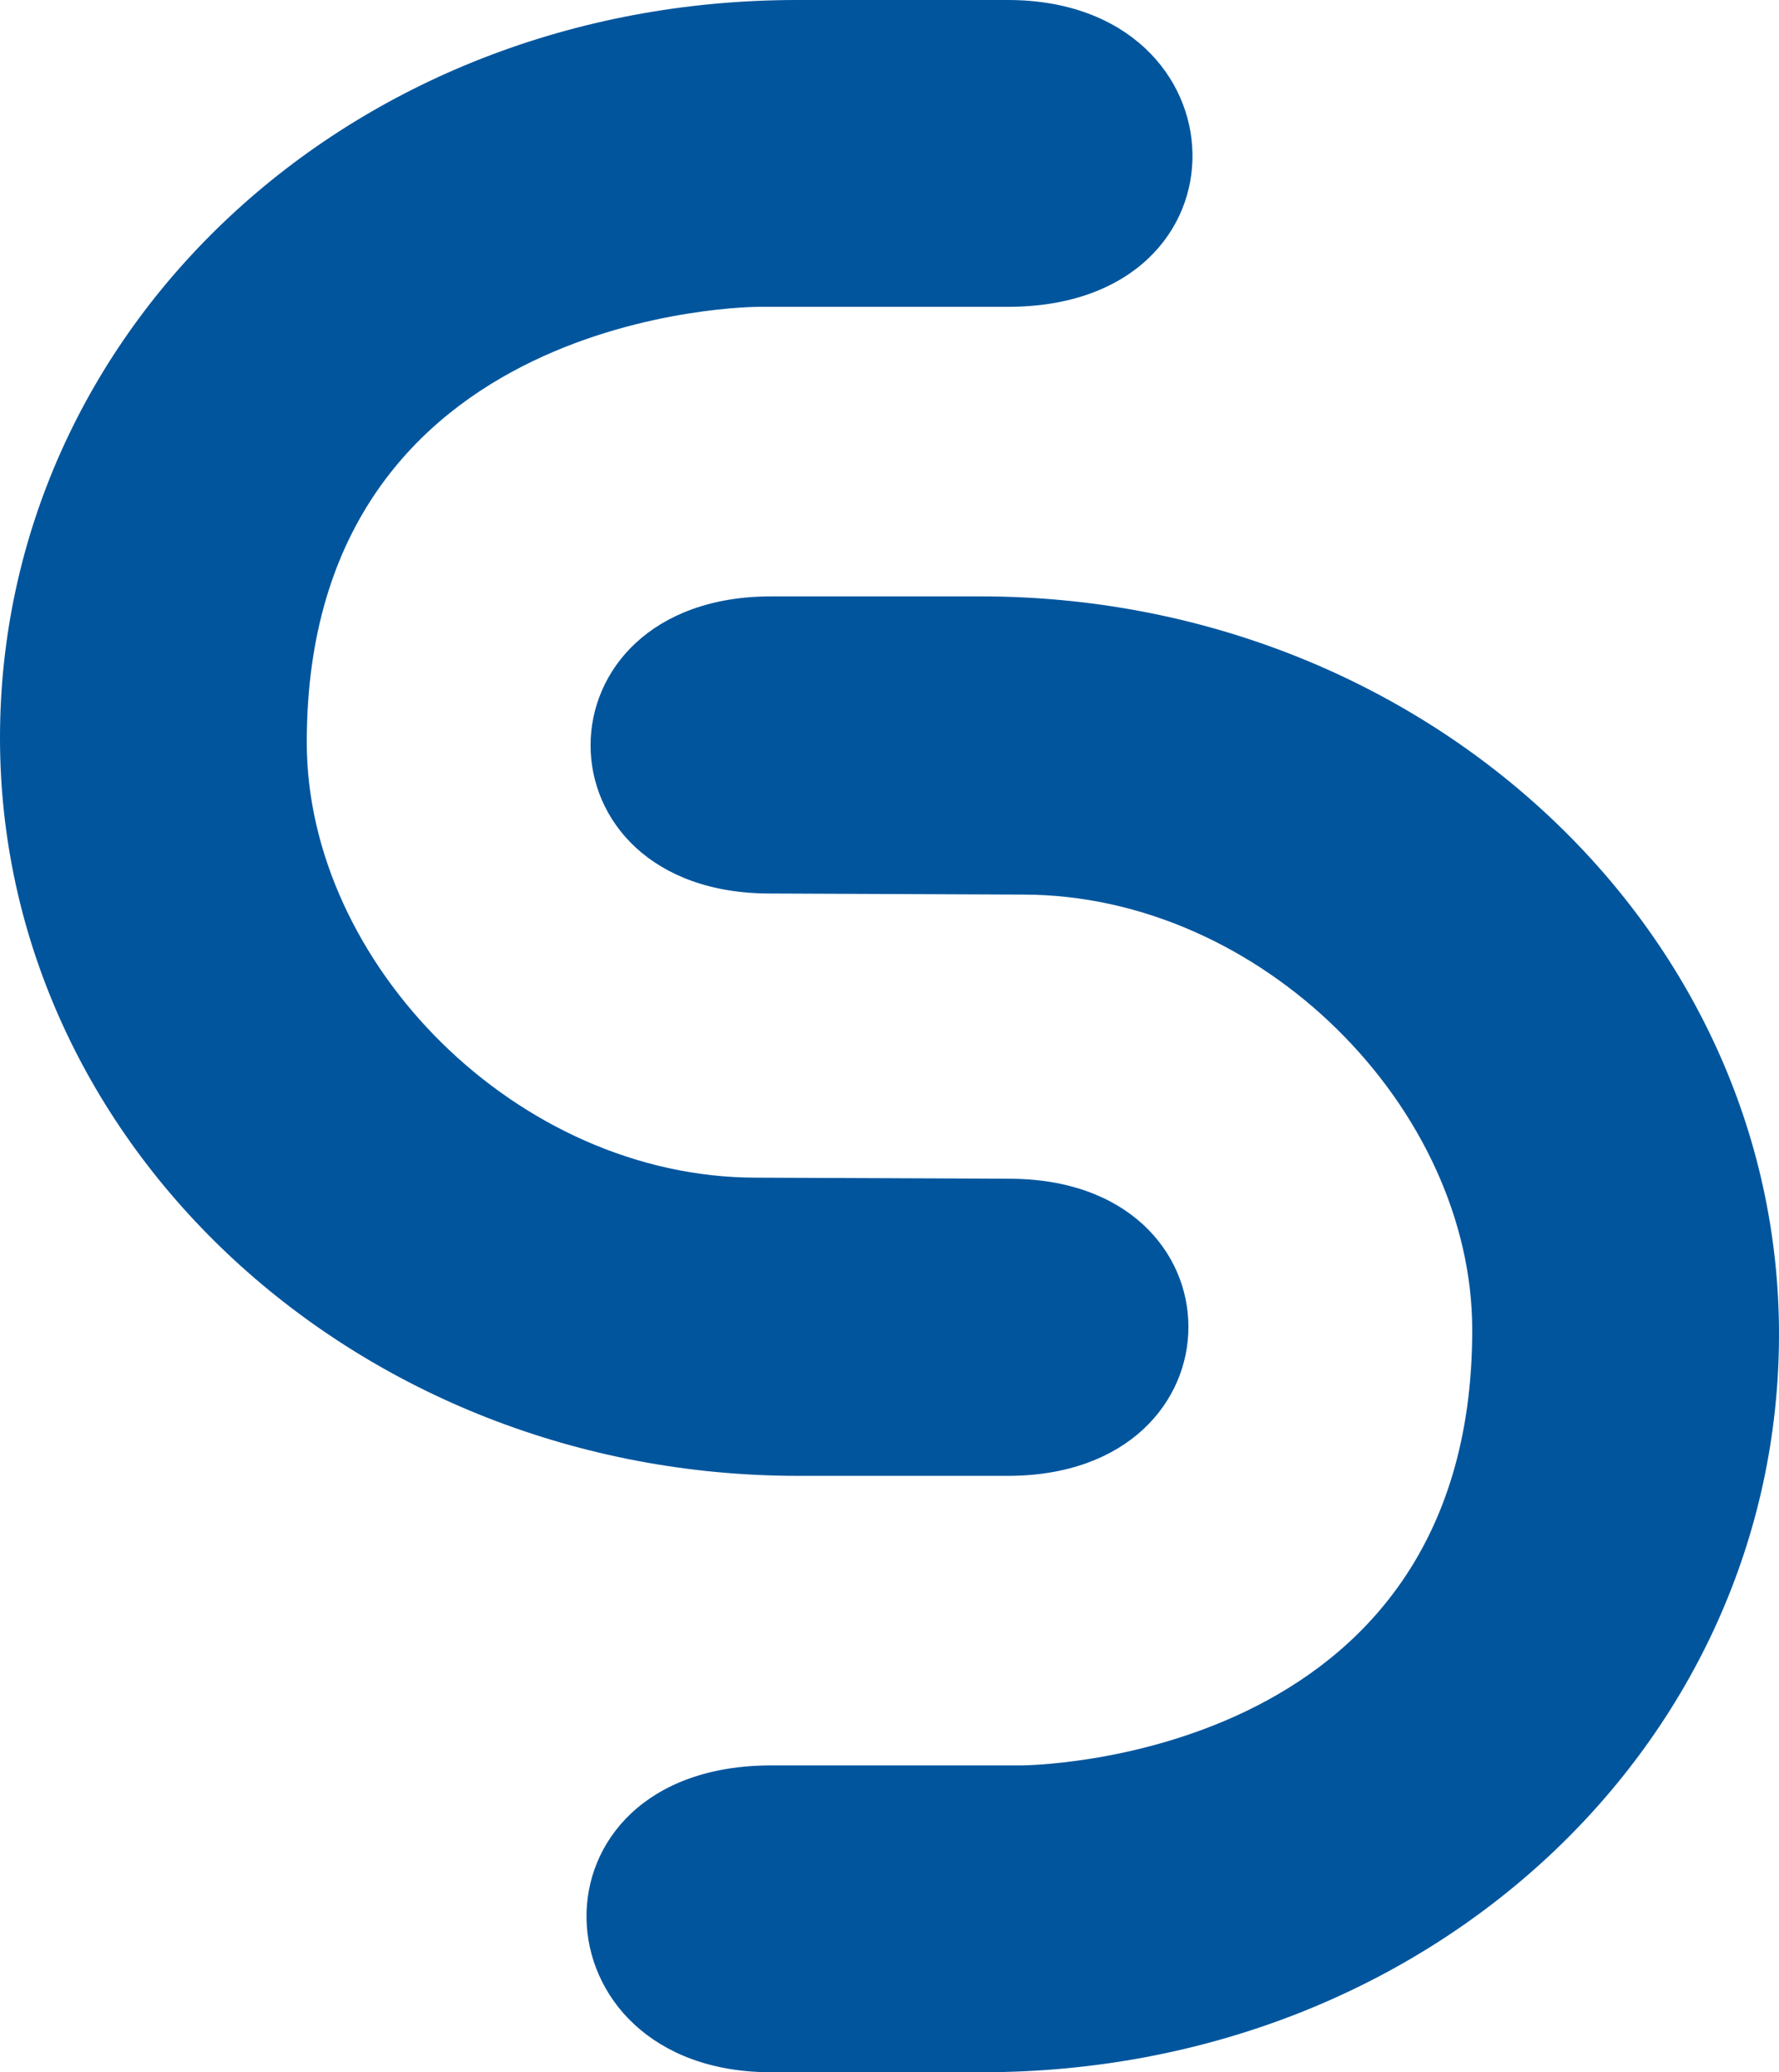 <?xml version="1.0" encoding="UTF-8" standalone="no"?>
<!-- Generator: Adobe Illustrator 19.2.1, SVG Export Plug-In . SVG Version: 6.00 Build 0)  -->

<svg
   version="1.1"
   id="layer"
   x="0px"
   y="0px"
   viewBox="0 0 164.7 191.8"
   xml:space="preserve"
   sodipodi:docname="sevenson-environmental-services-inc-logo-vector.svg"
   width="164.7"
   height="191.8"
   inkscape:version="1.3.1 (9b9bdc1480, 2023-11-25, custom)"
   xmlns:inkscape="http://www.inkscape.org/namespaces/inkscape"
   xmlns:sodipodi="http://sodipodi.sourceforge.net/DTD/sodipodi-0.dtd"
   xmlns="http://www.w3.org/2000/svg"
   xmlns:svg="http://www.w3.org/2000/svg"><defs
   id="defs34">
	
	
	
	
	
	
	
	
	
	
	
	
	
	
	
	
	
	
	
	
	
	
	
	
	
	
	
	
	
	
	
	
	
	
	
	
	
	
</defs><sodipodi:namedview
   id="namedview34"
   pagecolor="#ffffff"
   bordercolor="#000000"
   borderopacity="0.25"
   inkscape:showpageshadow="2"
   inkscape:pageopacity="0.0"
   inkscape:pagecheckerboard="0"
   inkscape:deskcolor="#d1d1d1"
   inkscape:zoom="1.7392638"
   inkscape:cx="304.15168"
   inkscape:cy="101.19224"
   inkscape:window-width="2498"
   inkscape:window-height="1376"
   inkscape:window-x="0"
   inkscape:window-y="0"
   inkscape:window-maximized="1"
   inkscape:current-layer="layer" />
<style
   type="text/css"
   id="style1">
	.st0{fill:#00559D;}
	.st1{fill:none;stroke:#00559D;stroke-width:0;stroke-miterlimit:3.864;}
	.st2{fill:#696865;}
</style>
<path
   class="st0"
   d="M 0,68.3 C 0,30.6 32.2,0 73.8,0 h 19.5 c 22.3,0 23.3,28.4 0,28.4 H 70.2 c 0,0 -41.8,0 -41.8,40.3 0,20.5 19.5,40.3 41.6,40.3 l 23.3,0.1 c 22.3,-0.1 22.3,27.5 0,27.5 H 73.9 C 33.1,136.6 0,106 0,68.3"
   id="path1" /><path
   class="st1"
   d="M 0,68.3 C 0,30.6 32.2,0 73.8,0 h 19.5 c 22.3,0 23.3,28.4 0,28.4 H 70.2 c 0,0 -41.8,0 -41.8,40.3 0,20.5 19.5,40.3 41.6,40.3 l 23.3,0.1 c 22.3,-0.1 22.3,27.5 0,27.5 H 73.9 C 33.1,136.6 0,106 0,68.3 Z"
   id="path2" /><path
   class="st0"
   d="m 164.7,123.5 c 0,37.7 -32.2,68.3 -73.8,68.3 H 71.4 c -22.3,0 -23.3,-28.4 0,-28.4 h 23.1 c 0,0 41.8,0 41.8,-40.3 0,-20.5 -19.5,-40.3 -41.6,-40.3 L 71.4,82.7 c -22.3,0.1 -22.3,-27.5 0,-27.5 h 19.4 c 40.8,0 73.9,30.6 73.9,68.3"
   id="path3" /><path
   class="st1"
   d="m 164.7,123.5 c 0,37.7 -32.2,68.3 -73.8,68.3 H 71.4 c -22.3,0 -23.3,-28.4 0,-28.4 h 23.1 c 0,0 41.8,0 41.8,-40.3 0,-20.5 -19.5,-40.3 -41.6,-40.3 L 71.4,82.7 c -22.3,0.1 -22.3,-27.5 0,-27.5 h 19.4 c 40.8,0 73.9,30.6 73.9,68.3 z"
   id="path4" />
</svg>
